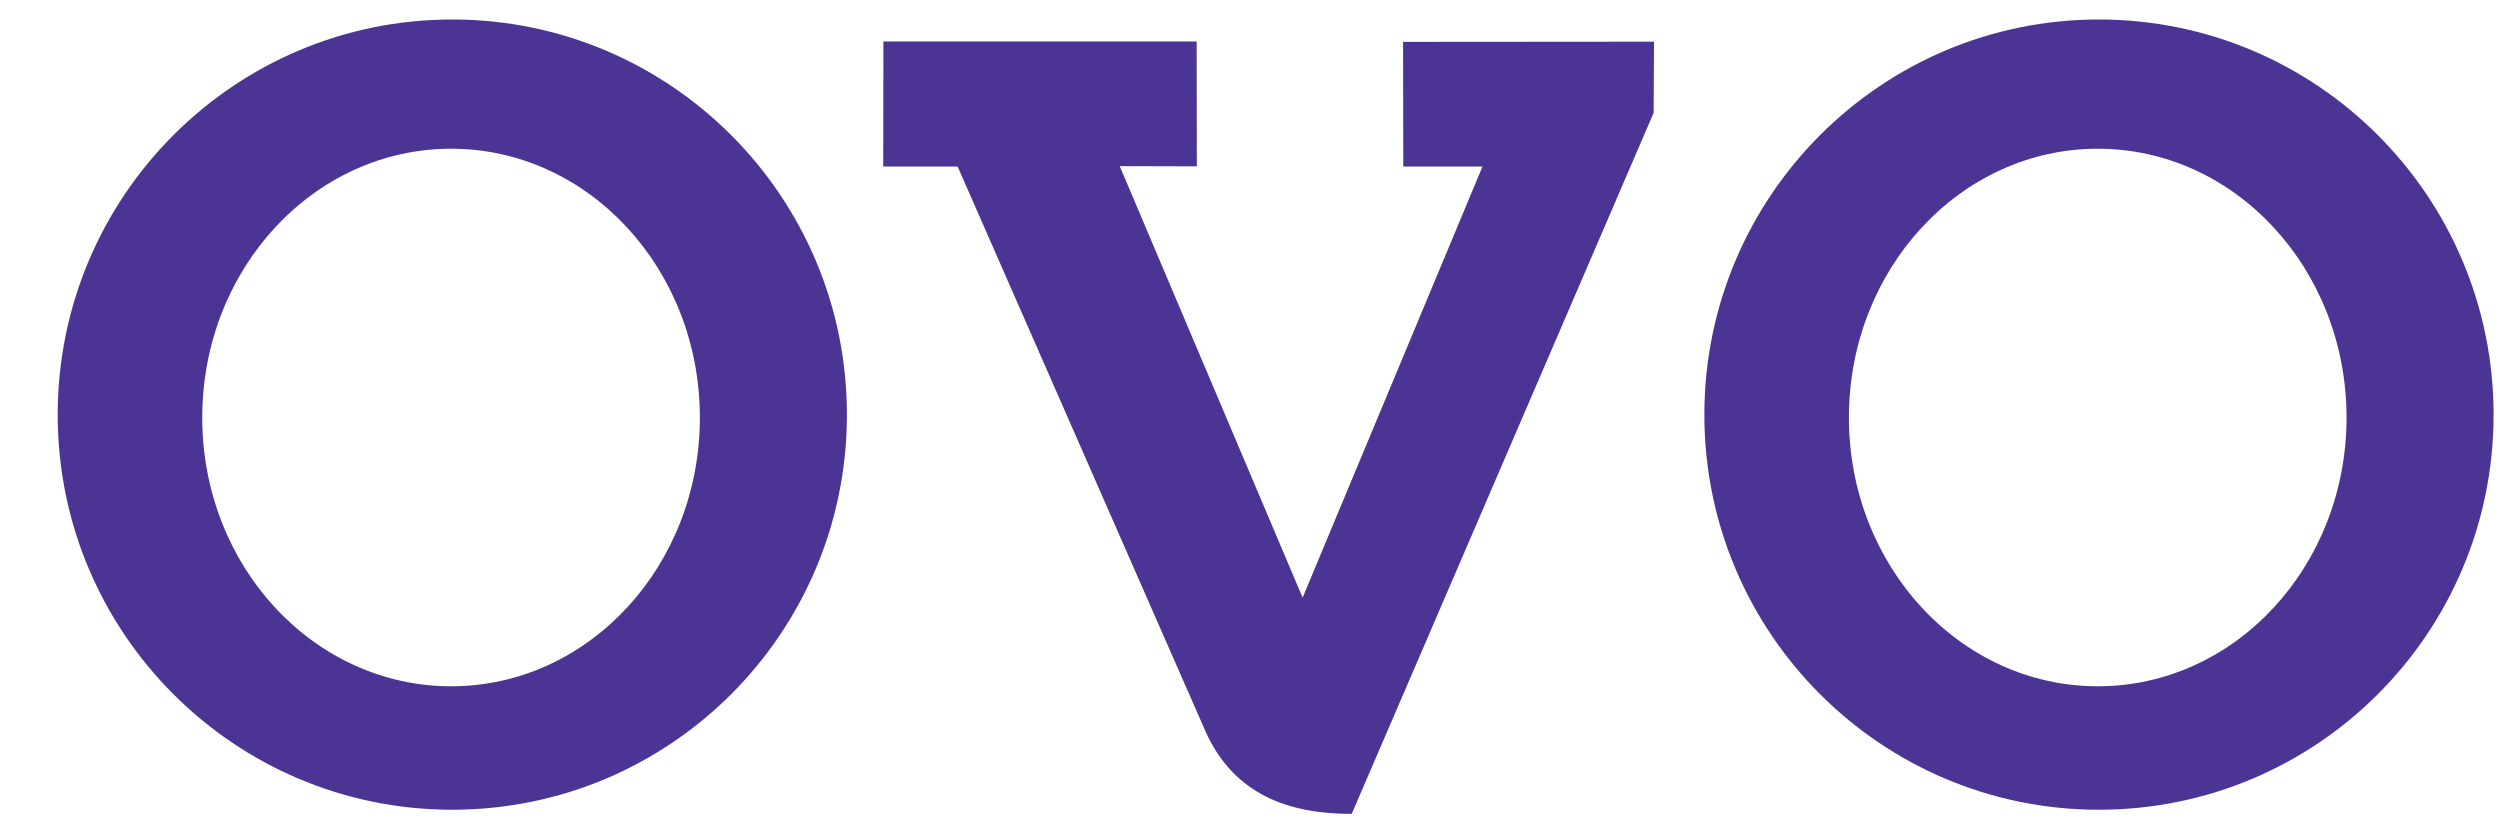 <svg width="39" height="13" viewBox="0 0 39 13" fill="none" xmlns="http://www.w3.org/2000/svg">
<path id="Vector" fill-rule="evenodd" clip-rule="evenodd" d="M13.781 0.647H18.668L18.671 2.595L17.468 2.592L20.321 9.323L23.127 2.598H21.891L21.888 0.653L25.803 0.65L25.797 1.76L21.087 12.696C19.951 12.699 19.211 12.289 18.816 11.432L14.939 2.598H13.778L13.781 0.647ZM7.054 0.304C10.455 0.304 13.212 3.065 13.212 6.47C13.212 9.874 10.455 12.632 7.054 12.632C3.657 12.632 0.9 9.874 0.9 6.47C0.9 3.065 3.657 0.304 7.054 0.304ZM7.038 2.32C9.181 2.32 10.918 4.198 10.918 6.514C10.918 8.831 9.181 10.706 7.038 10.706C4.892 10.706 3.155 8.831 3.155 6.514C3.155 4.198 4.892 2.32 7.038 2.32ZM32.742 0.304C36.143 0.304 38.9 3.065 38.9 6.47C38.9 9.874 36.143 12.632 32.742 12.632C29.345 12.632 26.588 9.874 26.588 6.47C26.588 3.065 29.345 0.304 32.742 0.304ZM32.726 2.32C34.869 2.32 36.606 4.198 36.606 6.514C36.606 8.831 34.869 10.706 32.726 10.706C30.581 10.706 28.843 8.831 28.843 6.514C28.843 4.198 30.581 2.32 32.726 2.32Z" fill="#4C3494"/>
</svg>
